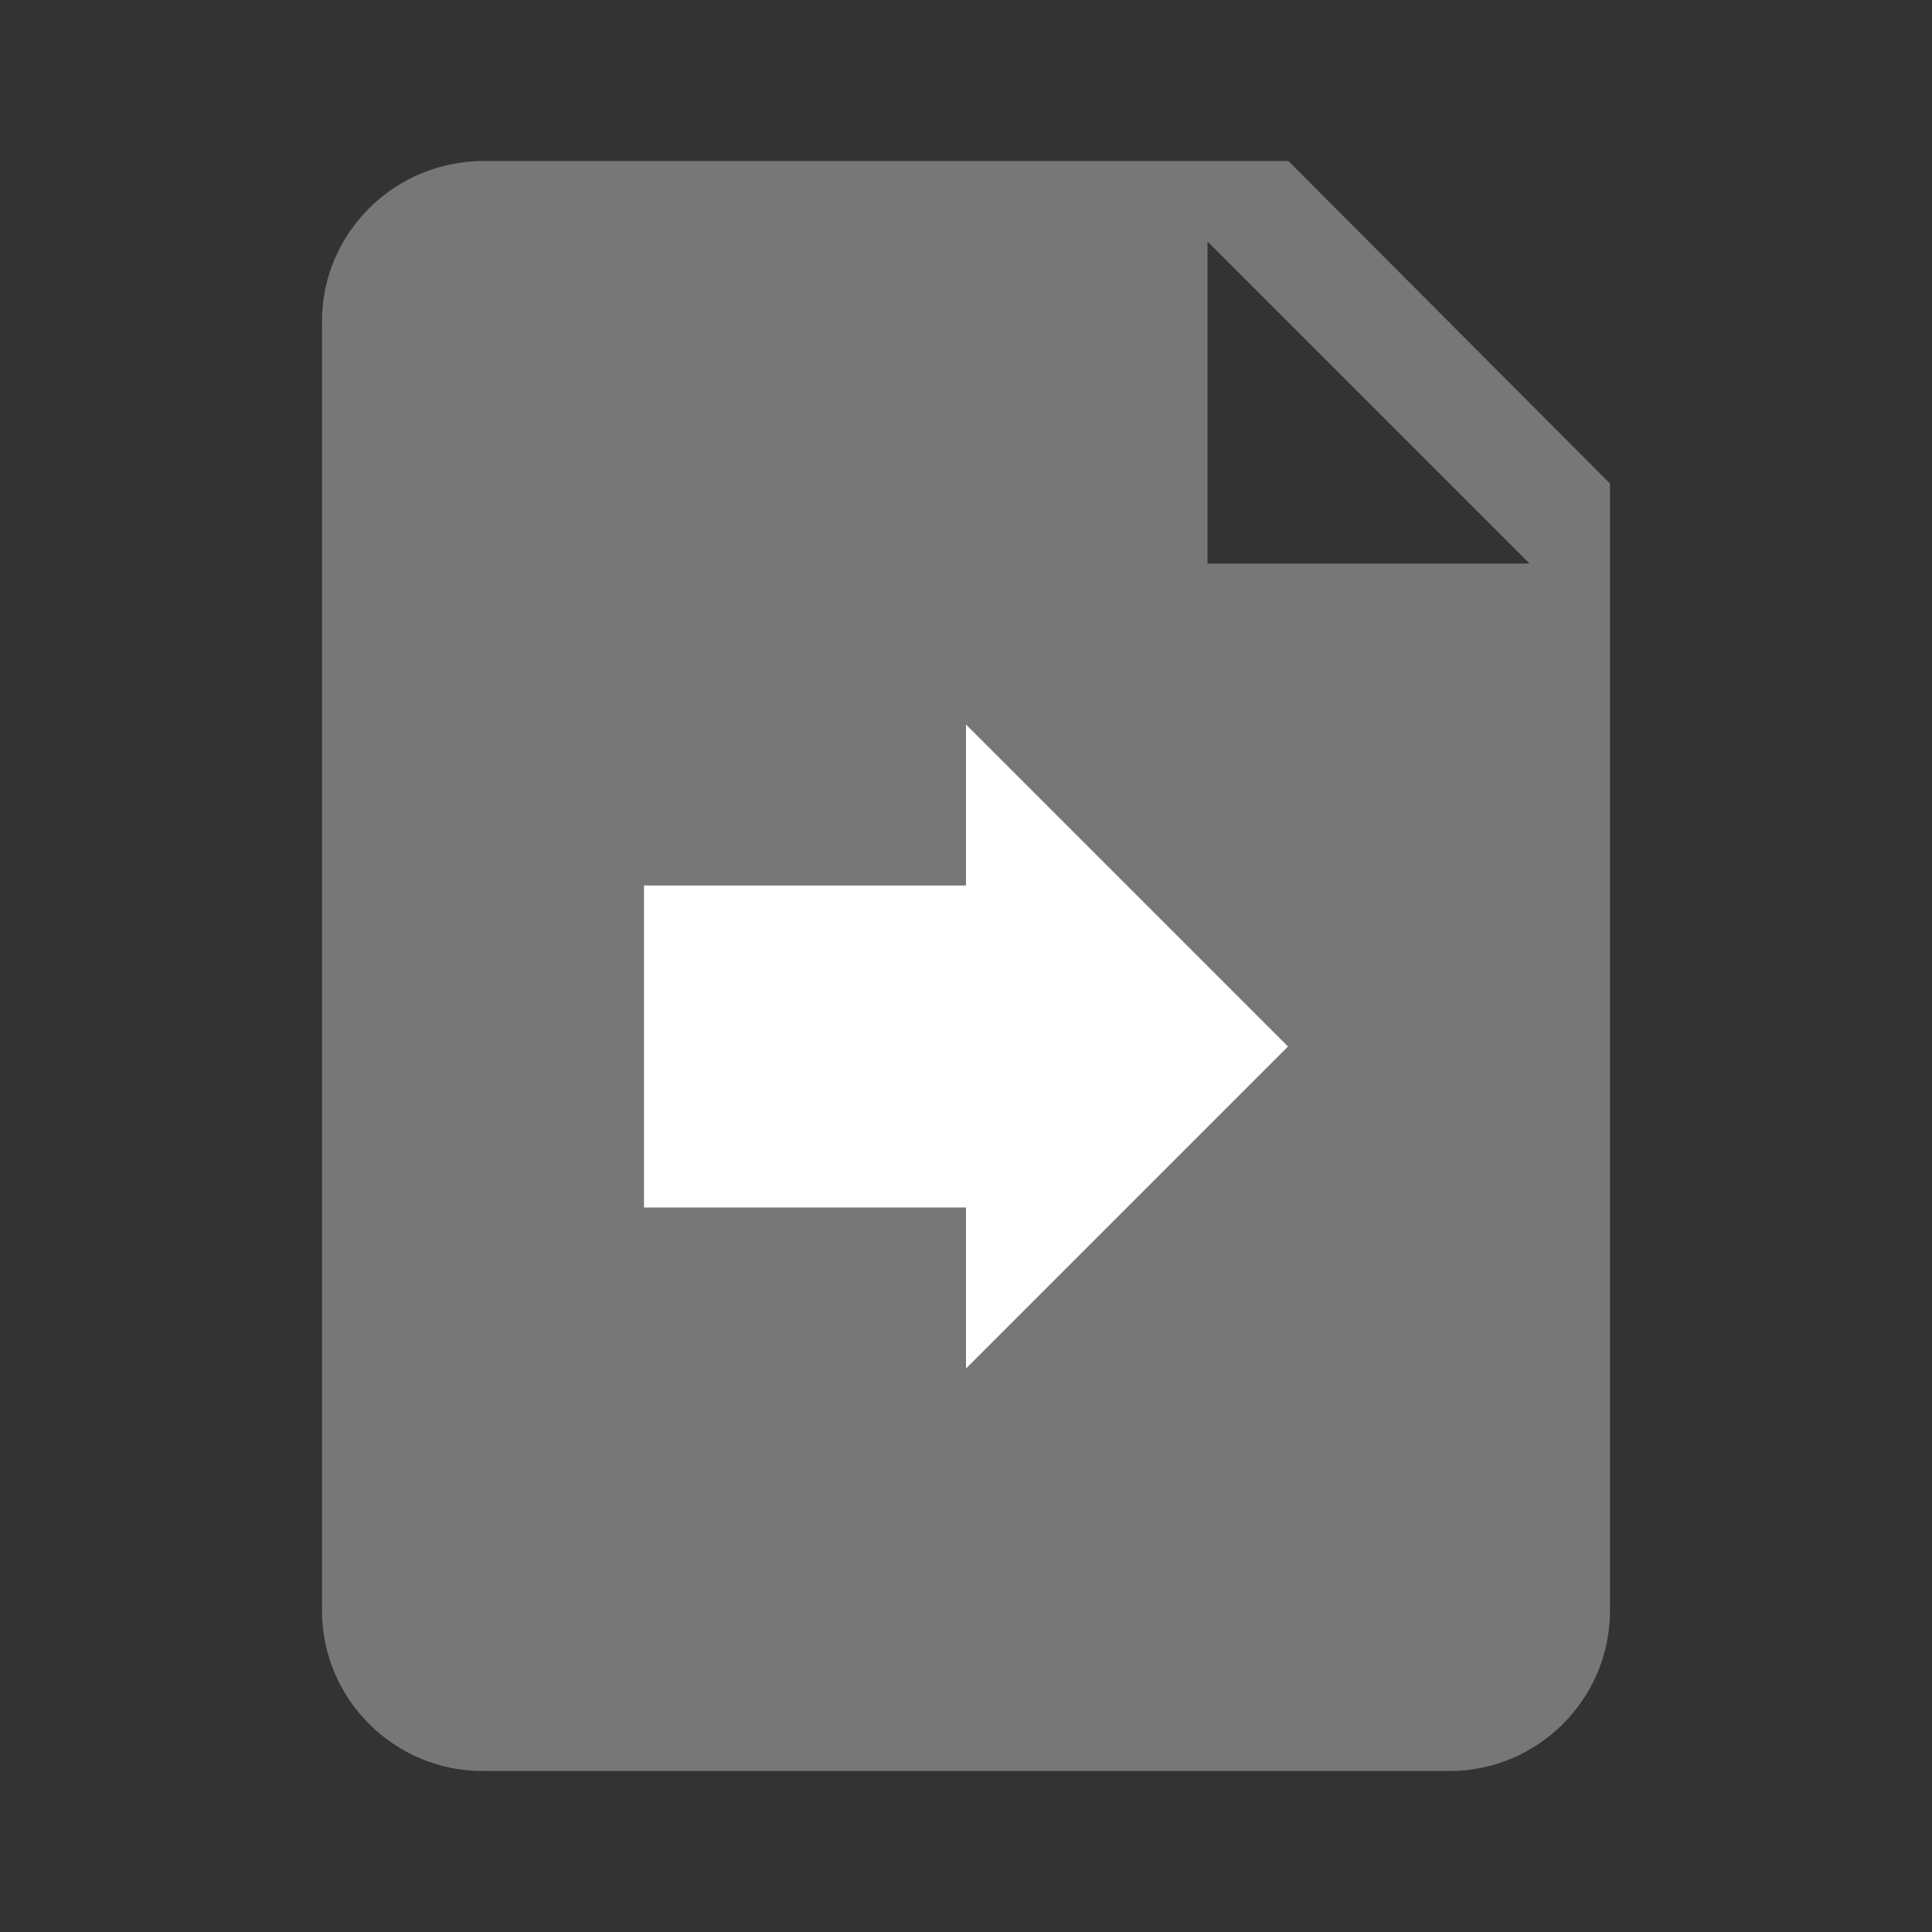 <?xml version="1.0" encoding="UTF-8" standalone="no"?>
<svg width="24px" height="24px" viewBox="0 0 24 24" version="1.1" xmlns="http://www.w3.org/2000/svg" xmlns:xlink="http://www.w3.org/1999/xlink">
    <rect x="0" y="0" width="24" height="24" fill="#333333" stroke="none"/>
    <!-- Generator: Sketch 40.1 (33804) - http://www.bohemiancoding.com/sketch -->
    <title>move-file</title>
    <desc>Created with Sketch.</desc>
    <defs></defs>
    <g id="Page-1" stroke="none" stroke-width="1" fill="none" fill-rule="evenodd">
        <g id="move-file">
            <g transform="translate(4, 2)" id="files">
                <g>
                    <g id="Page-1">
                        <g id="files">
                            <g id="Rectangle-67-+-Rectangle-906-Copy-4" fill="#777777">
                                <g id="Rectangle-67">
                                    <path d="M0,1.991 C0,0.891 0.902,0 2.009,0 L12.005,0 L16,4.007 L16,18.007 C16,19.108 15.105,20 14.006,20 L1.994,20 C0.893,20 0,19.102 0,18.009 L0,1.991 L0,1.991 Z M11,1 L15,5 L11,5 L11,1 L11,1 Z" id="Shape"></path>
                                </g>
                            </g>
                            <polygon id="Rectangle-156-path" fill="#FFFFFF" points="4 9 9 9 9 13 4 13"></polygon>
                            <polygon id="Rectangle-156-path" fill="#FFFFFF" points="8 15 8 7 12 11"></polygon>
                        </g>
                    </g>
                </g>
            </g>
        </g>
    </g>
</svg>